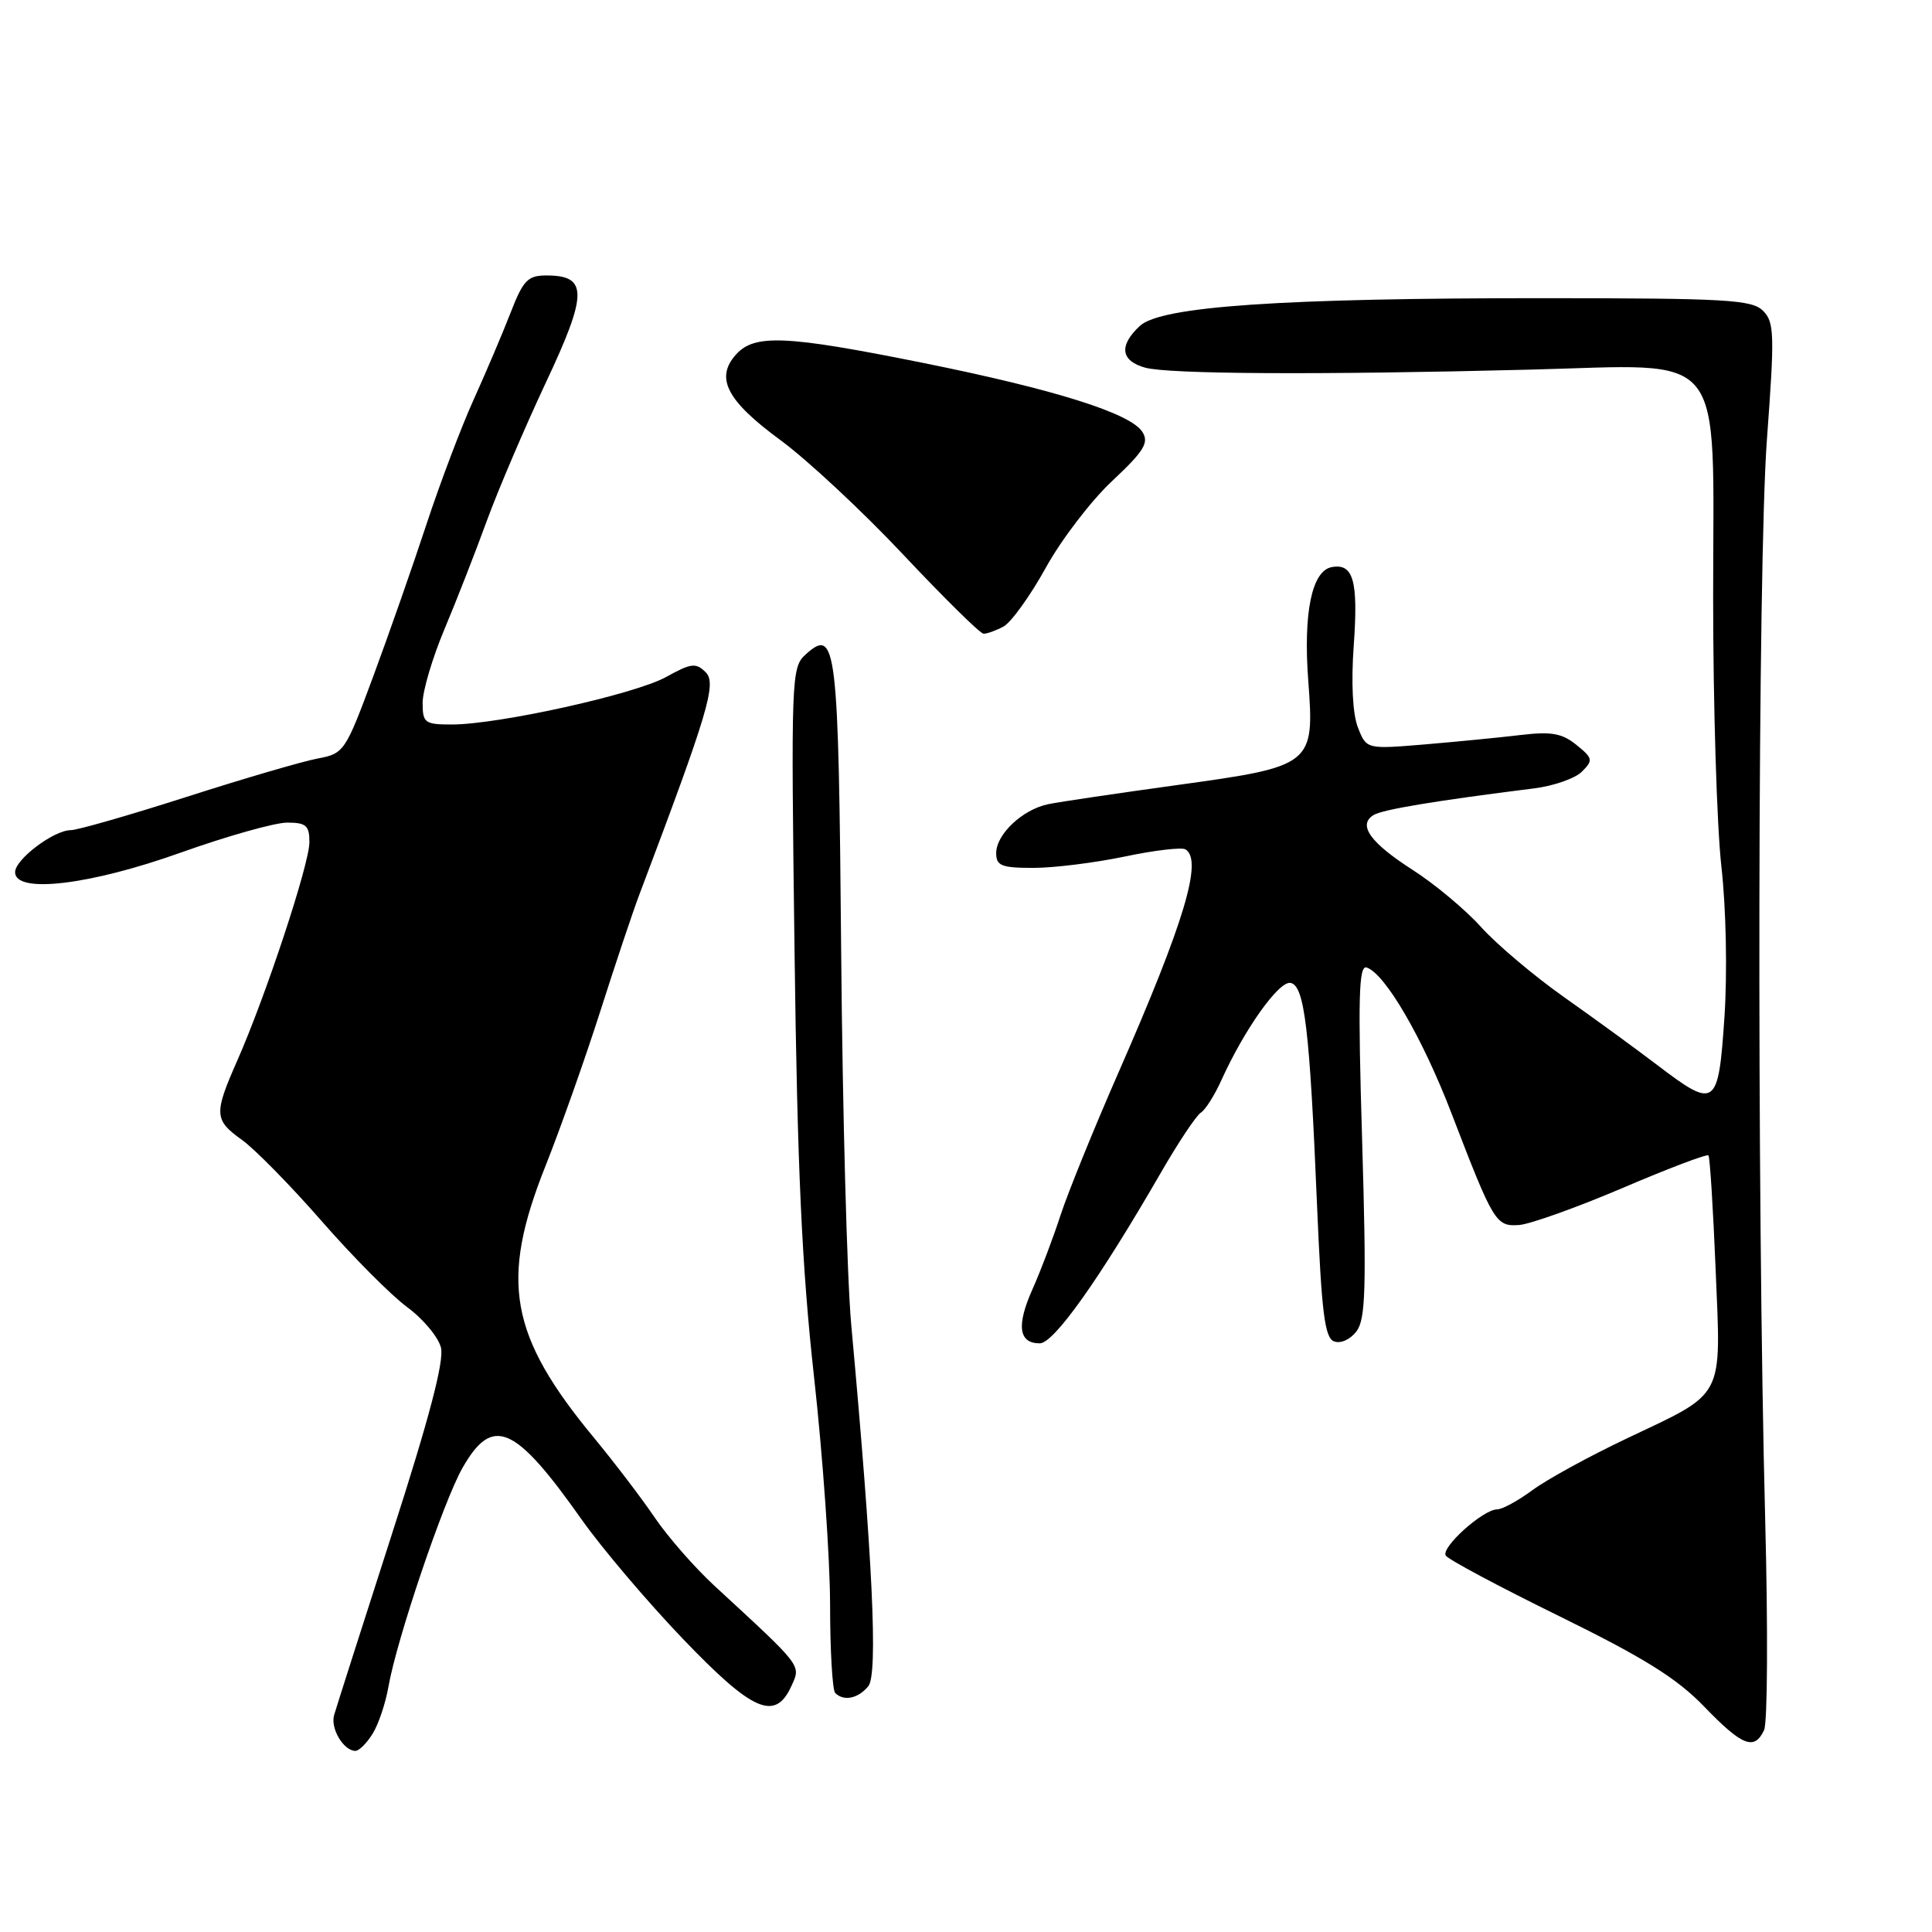 <?xml version="1.0" encoding="UTF-8" standalone="no"?>
<!DOCTYPE svg PUBLIC "-//W3C//DTD SVG 1.1//EN" "http://www.w3.org/Graphics/SVG/1.1/DTD/svg11.dtd" >
<svg xmlns="http://www.w3.org/2000/svg" xmlns:xlink="http://www.w3.org/1999/xlink" version="1.1" viewBox="0 0 256 256">
 <g >
 <path fill="currentColor"
d=" M 49.36 229.75 C 50.14 228.51 51.09 225.70 51.47 223.50 C 52.56 217.25 58.76 198.93 61.28 194.51 C 65.27 187.51 68.20 188.77 77.09 201.37 C 79.76 205.15 85.77 212.23 90.45 217.12 C 99.75 226.83 102.71 228.12 104.86 223.42 C 106.14 220.60 106.44 220.98 94.66 210.12 C 92.05 207.71 88.51 203.66 86.78 201.12 C 85.06 198.58 81.45 193.84 78.76 190.58 C 67.49 176.96 66.20 169.75 72.28 154.50 C 74.25 149.55 77.52 140.32 79.54 134.00 C 81.56 127.67 83.89 120.70 84.73 118.50 C 93.85 94.37 94.99 90.56 93.51 89.08 C 92.21 87.79 91.59 87.86 88.27 89.70 C 84.16 91.99 66.05 96.00 59.86 96.00 C 56.28 96.00 56.00 95.79 56.00 93.13 C 56.00 91.55 57.30 87.16 58.89 83.38 C 60.48 79.60 63.01 73.12 64.51 69.00 C 66.02 64.88 69.54 56.64 72.33 50.69 C 77.89 38.88 77.90 36.50 72.42 36.50 C 69.92 36.50 69.33 37.12 67.63 41.50 C 66.56 44.25 64.36 49.42 62.74 53.00 C 61.12 56.58 58.31 64.00 56.50 69.50 C 54.69 75.00 51.51 84.08 49.44 89.67 C 45.76 99.59 45.58 99.86 42.08 100.51 C 40.11 100.88 32.30 103.16 24.73 105.59 C 17.15 108.02 10.25 110.00 9.38 110.00 C 7.13 110.00 2.00 113.87 2.00 115.57 C 2.00 118.45 11.85 117.29 23.88 113.00 C 30.04 110.80 36.42 109.00 38.05 109.00 C 40.56 109.00 41.00 109.39 41.00 111.59 C 41.00 114.49 35.21 132.00 31.44 140.53 C 28.32 147.60 28.37 148.41 32.06 151.04 C 33.74 152.24 38.50 157.08 42.62 161.80 C 46.74 166.52 51.84 171.65 53.95 173.20 C 56.06 174.75 58.08 177.17 58.43 178.57 C 58.87 180.34 56.87 187.96 51.92 203.31 C 47.99 215.52 44.55 226.29 44.27 227.26 C 43.76 229.03 45.53 232.00 47.10 232.00 C 47.57 232.00 48.59 230.99 49.36 229.75 Z  M 233.75 229.25 C 234.21 228.29 234.27 215.80 233.90 201.50 C 232.77 157.86 232.90 74.69 234.13 58.17 C 235.16 44.27 235.11 42.68 233.61 41.18 C 232.14 39.71 228.75 39.52 204.72 39.51 C 169.82 39.50 153.81 40.59 151.03 43.19 C 148.23 45.80 148.49 47.82 151.75 48.72 C 154.90 49.58 174.84 49.69 202.66 48.98 C 229.14 48.32 227.00 45.66 227.00 79.21 C 227.00 93.44 227.49 109.45 228.09 114.79 C 228.72 120.37 228.89 128.86 228.50 134.75 C 227.69 146.75 227.33 147.01 219.59 141.12 C 216.79 138.99 211.24 134.94 207.25 132.13 C 203.26 129.31 198.31 125.13 196.25 122.84 C 194.19 120.55 190.11 117.14 187.19 115.27 C 181.56 111.66 179.88 109.31 182.00 108.00 C 183.17 107.27 190.22 106.10 203.24 104.47 C 205.84 104.15 208.71 103.15 209.61 102.25 C 211.12 100.74 211.07 100.47 208.88 98.70 C 206.98 97.16 205.55 96.91 201.51 97.39 C 198.75 97.72 193.03 98.28 188.78 98.64 C 181.06 99.28 181.06 99.28 179.93 96.39 C 179.23 94.60 179.02 90.47 179.38 85.50 C 179.99 76.94 179.33 74.60 176.44 75.15 C 173.82 75.66 172.68 81.22 173.35 90.18 C 174.19 101.38 173.98 101.54 156.00 104.02 C 148.03 105.12 140.32 106.26 138.89 106.56 C 135.49 107.26 132.00 110.55 132.00 113.04 C 132.00 114.72 132.70 115.00 136.93 115.00 C 139.65 115.00 145.09 114.32 149.02 113.50 C 152.96 112.67 156.59 112.24 157.09 112.55 C 159.40 113.98 156.93 122.20 148.25 142.01 C 144.99 149.44 141.52 157.99 140.53 161.01 C 139.55 164.03 137.87 168.46 136.80 170.85 C 134.66 175.65 134.98 178.00 137.77 178.00 C 139.65 178.00 145.67 169.51 153.87 155.30 C 156.16 151.34 158.52 147.80 159.12 147.43 C 159.72 147.06 160.95 145.11 161.85 143.11 C 164.89 136.39 169.46 129.96 171.00 130.24 C 172.86 130.59 173.54 136.30 174.52 159.83 C 175.12 173.95 175.53 177.27 176.77 177.74 C 177.64 178.07 178.91 177.50 179.74 176.41 C 180.95 174.81 181.07 170.75 180.49 151.13 C 179.92 132.16 180.04 127.85 181.09 128.20 C 183.54 129.01 188.50 137.54 192.33 147.52 C 197.91 162.04 198.21 162.53 201.29 162.32 C 202.75 162.21 208.91 160.01 214.99 157.42 C 221.06 154.82 226.19 152.88 226.38 153.10 C 226.57 153.32 227.00 160.12 227.33 168.21 C 228.05 185.59 228.69 184.37 215.50 190.63 C 210.55 192.98 204.95 196.05 203.06 197.45 C 201.16 198.85 199.06 200.00 198.38 200.00 C 196.52 200.00 190.91 205.05 191.57 206.12 C 191.89 206.64 198.68 210.26 206.65 214.17 C 217.84 219.67 222.21 222.39 225.82 226.14 C 230.86 231.36 232.46 231.99 233.75 229.25 Z  M 115.05 223.44 C 116.36 221.86 115.64 206.67 112.79 175.50 C 112.24 169.45 111.64 147.26 111.46 126.18 C 111.11 85.40 110.83 83.04 106.75 86.72 C 104.85 88.44 104.81 89.69 105.28 126.00 C 105.65 154.82 106.25 167.90 107.87 182.50 C 109.03 192.95 109.98 206.49 109.99 212.58 C 109.99 218.68 110.30 223.97 110.67 224.33 C 111.80 225.46 113.69 225.08 115.05 223.44 Z  M 132.97 83.02 C 133.98 82.47 136.49 78.99 138.55 75.27 C 140.60 71.54 144.57 66.35 147.37 63.73 C 151.60 59.76 152.28 58.66 151.37 57.23 C 149.81 54.76 139.76 51.60 122.23 48.07 C 104.15 44.43 99.99 44.25 97.54 46.96 C 94.72 50.07 96.28 53.09 103.44 58.34 C 107.01 60.97 114.34 67.80 119.72 73.53 C 125.10 79.25 129.87 83.95 130.32 83.97 C 130.76 83.99 131.96 83.56 132.97 83.02 Z "/>
</g>
</svg>